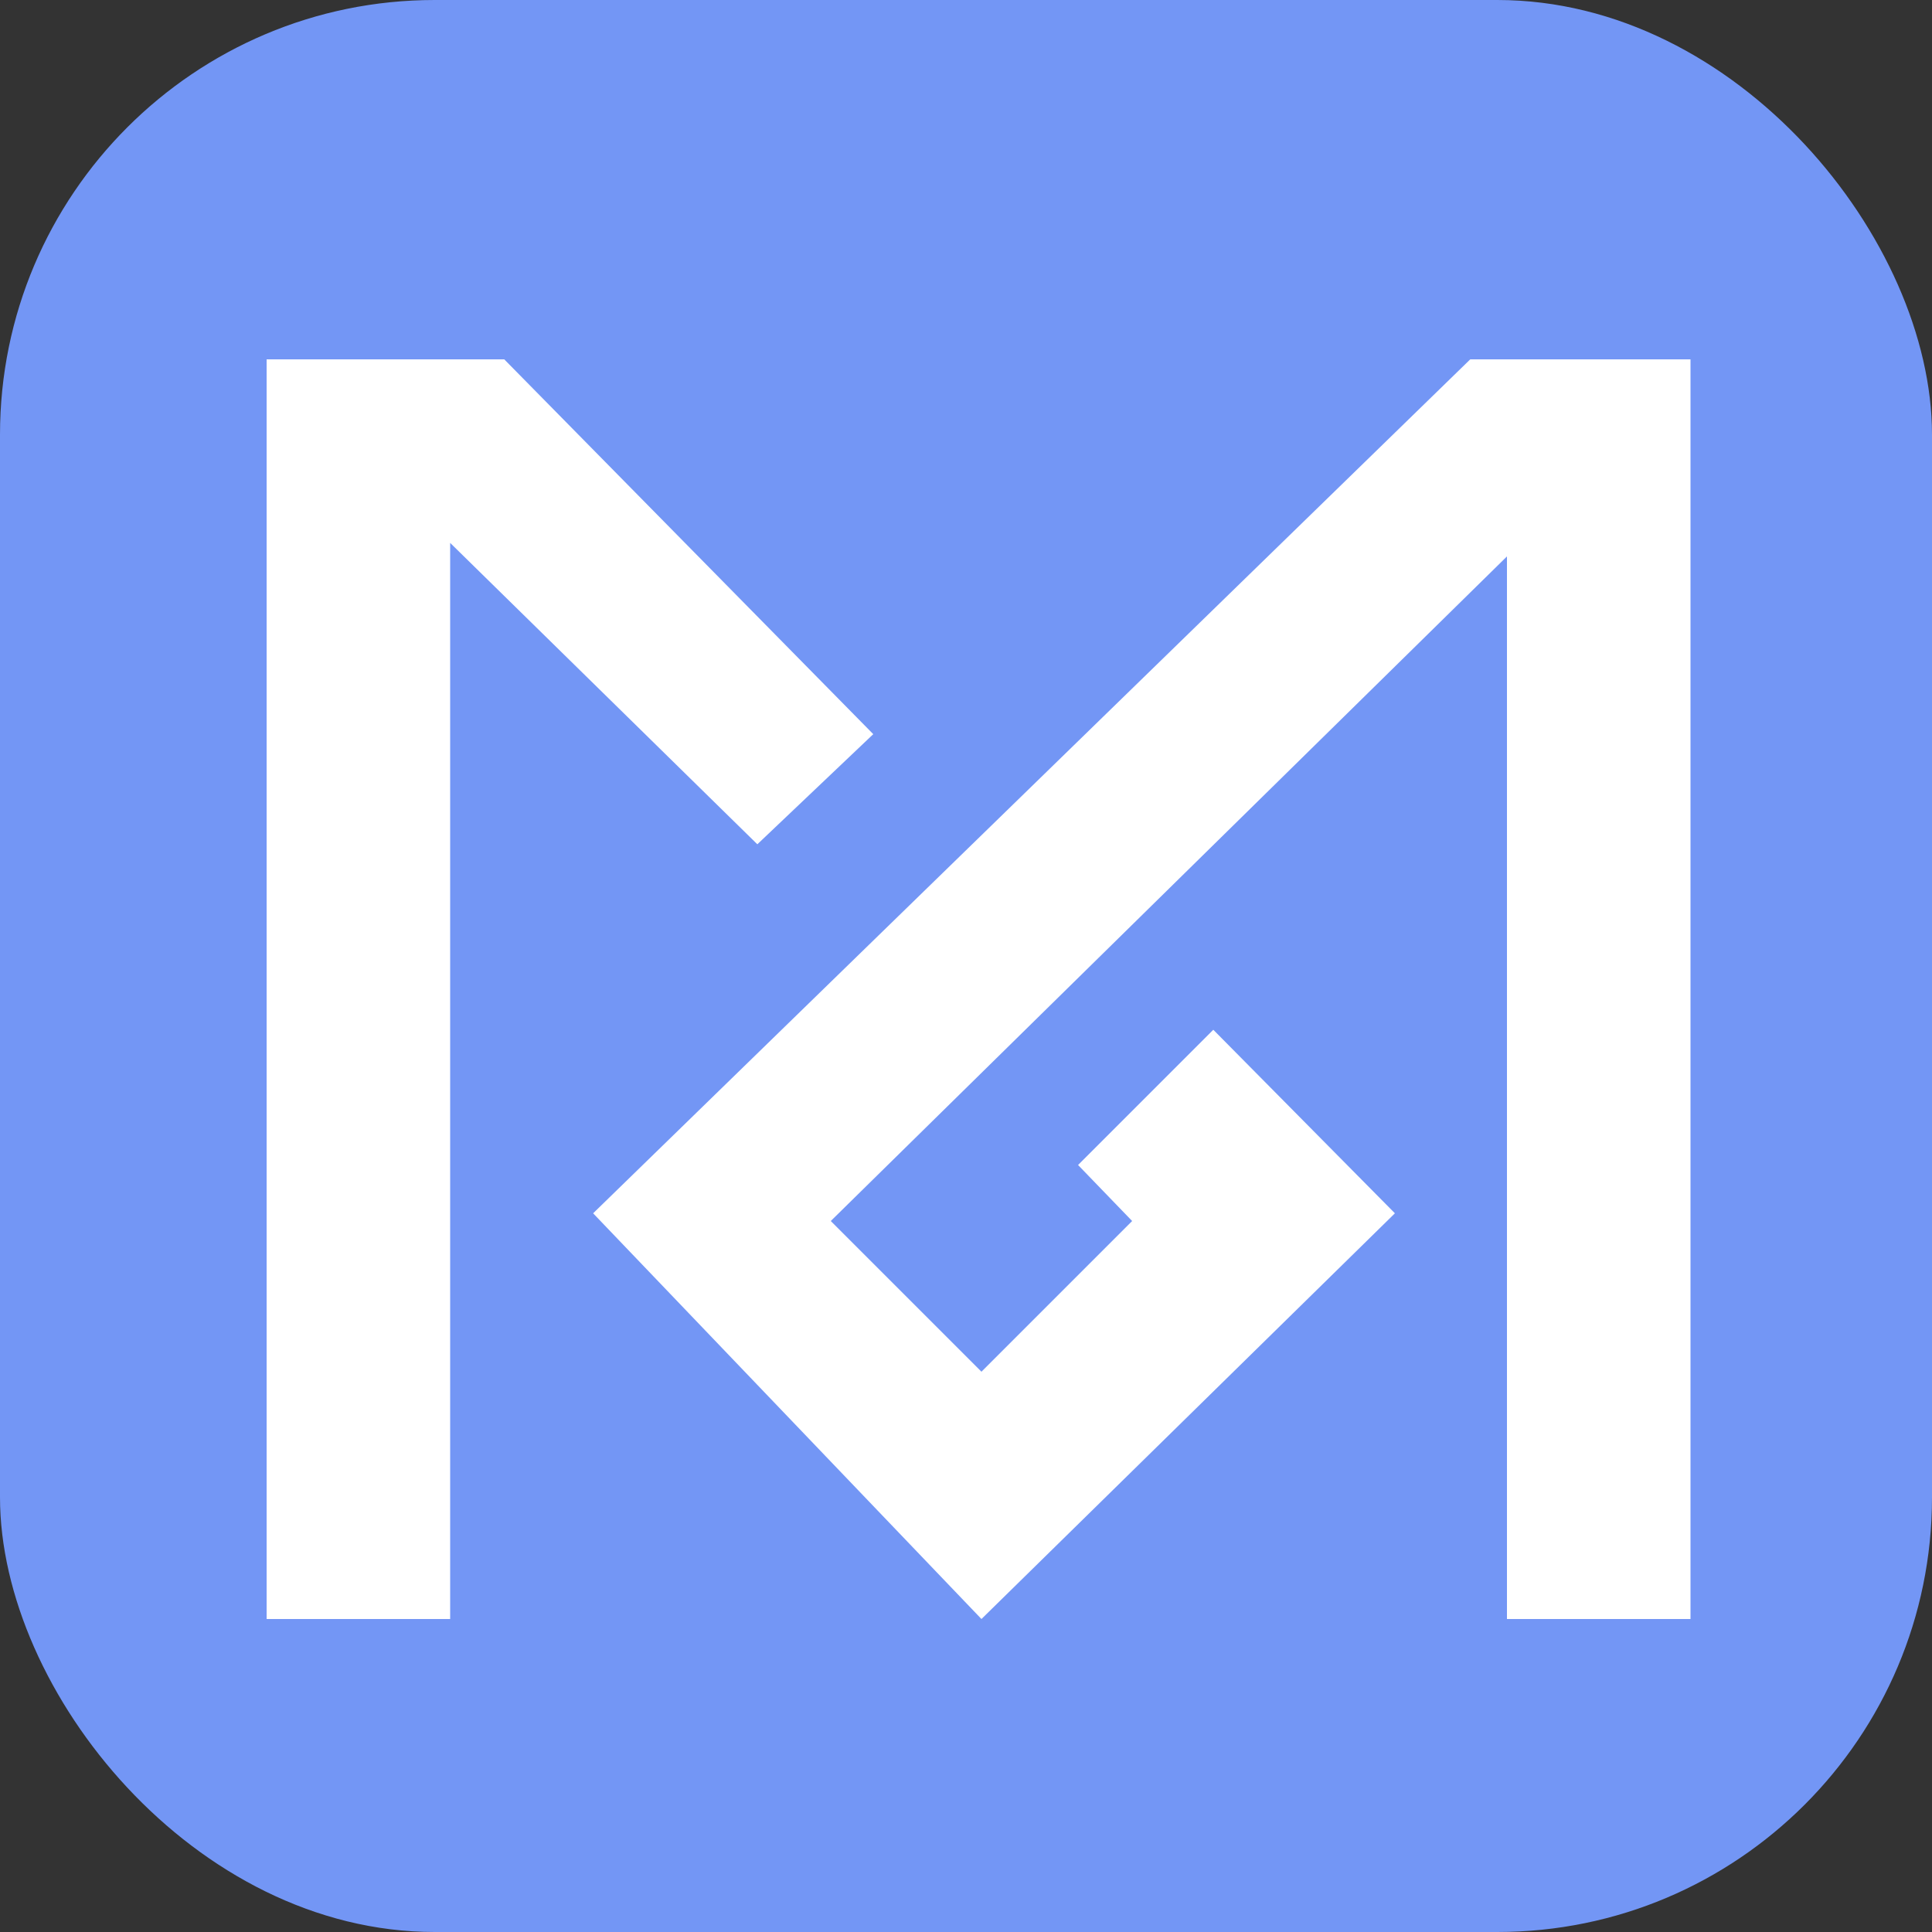 <svg xmlns="http://www.w3.org/2000/svg" width="1000" height="1000" viewBox="0 0 1000 1000">
  <rect x="0" y="0" width="1000" height="1000" fill="#333333" stroke="none"/>
  <defs>
    <style>
      .cls-1 {
        fill: #7396f5;
      }

      .cls-2 {
        fill: #fff;
        fill-rule: evenodd;
      }
    </style>
  </defs>
  <rect id="_0" data-name="0" class="cls-1" width="1000" height="1000" rx="225" ry="225"/>
  <path id="_1" data-name="1" class="cls-2" d="M138,838V186H261L452,380l-60,57L233,281V838H138Z"/>
  <path id="_2" data-name="2" class="cls-2" d="M875,838V186H761L307,628,508,838,722,628l-94-95-70,70,28,29-78,78-78-78L780,288V838h95Z"/>
</svg>
